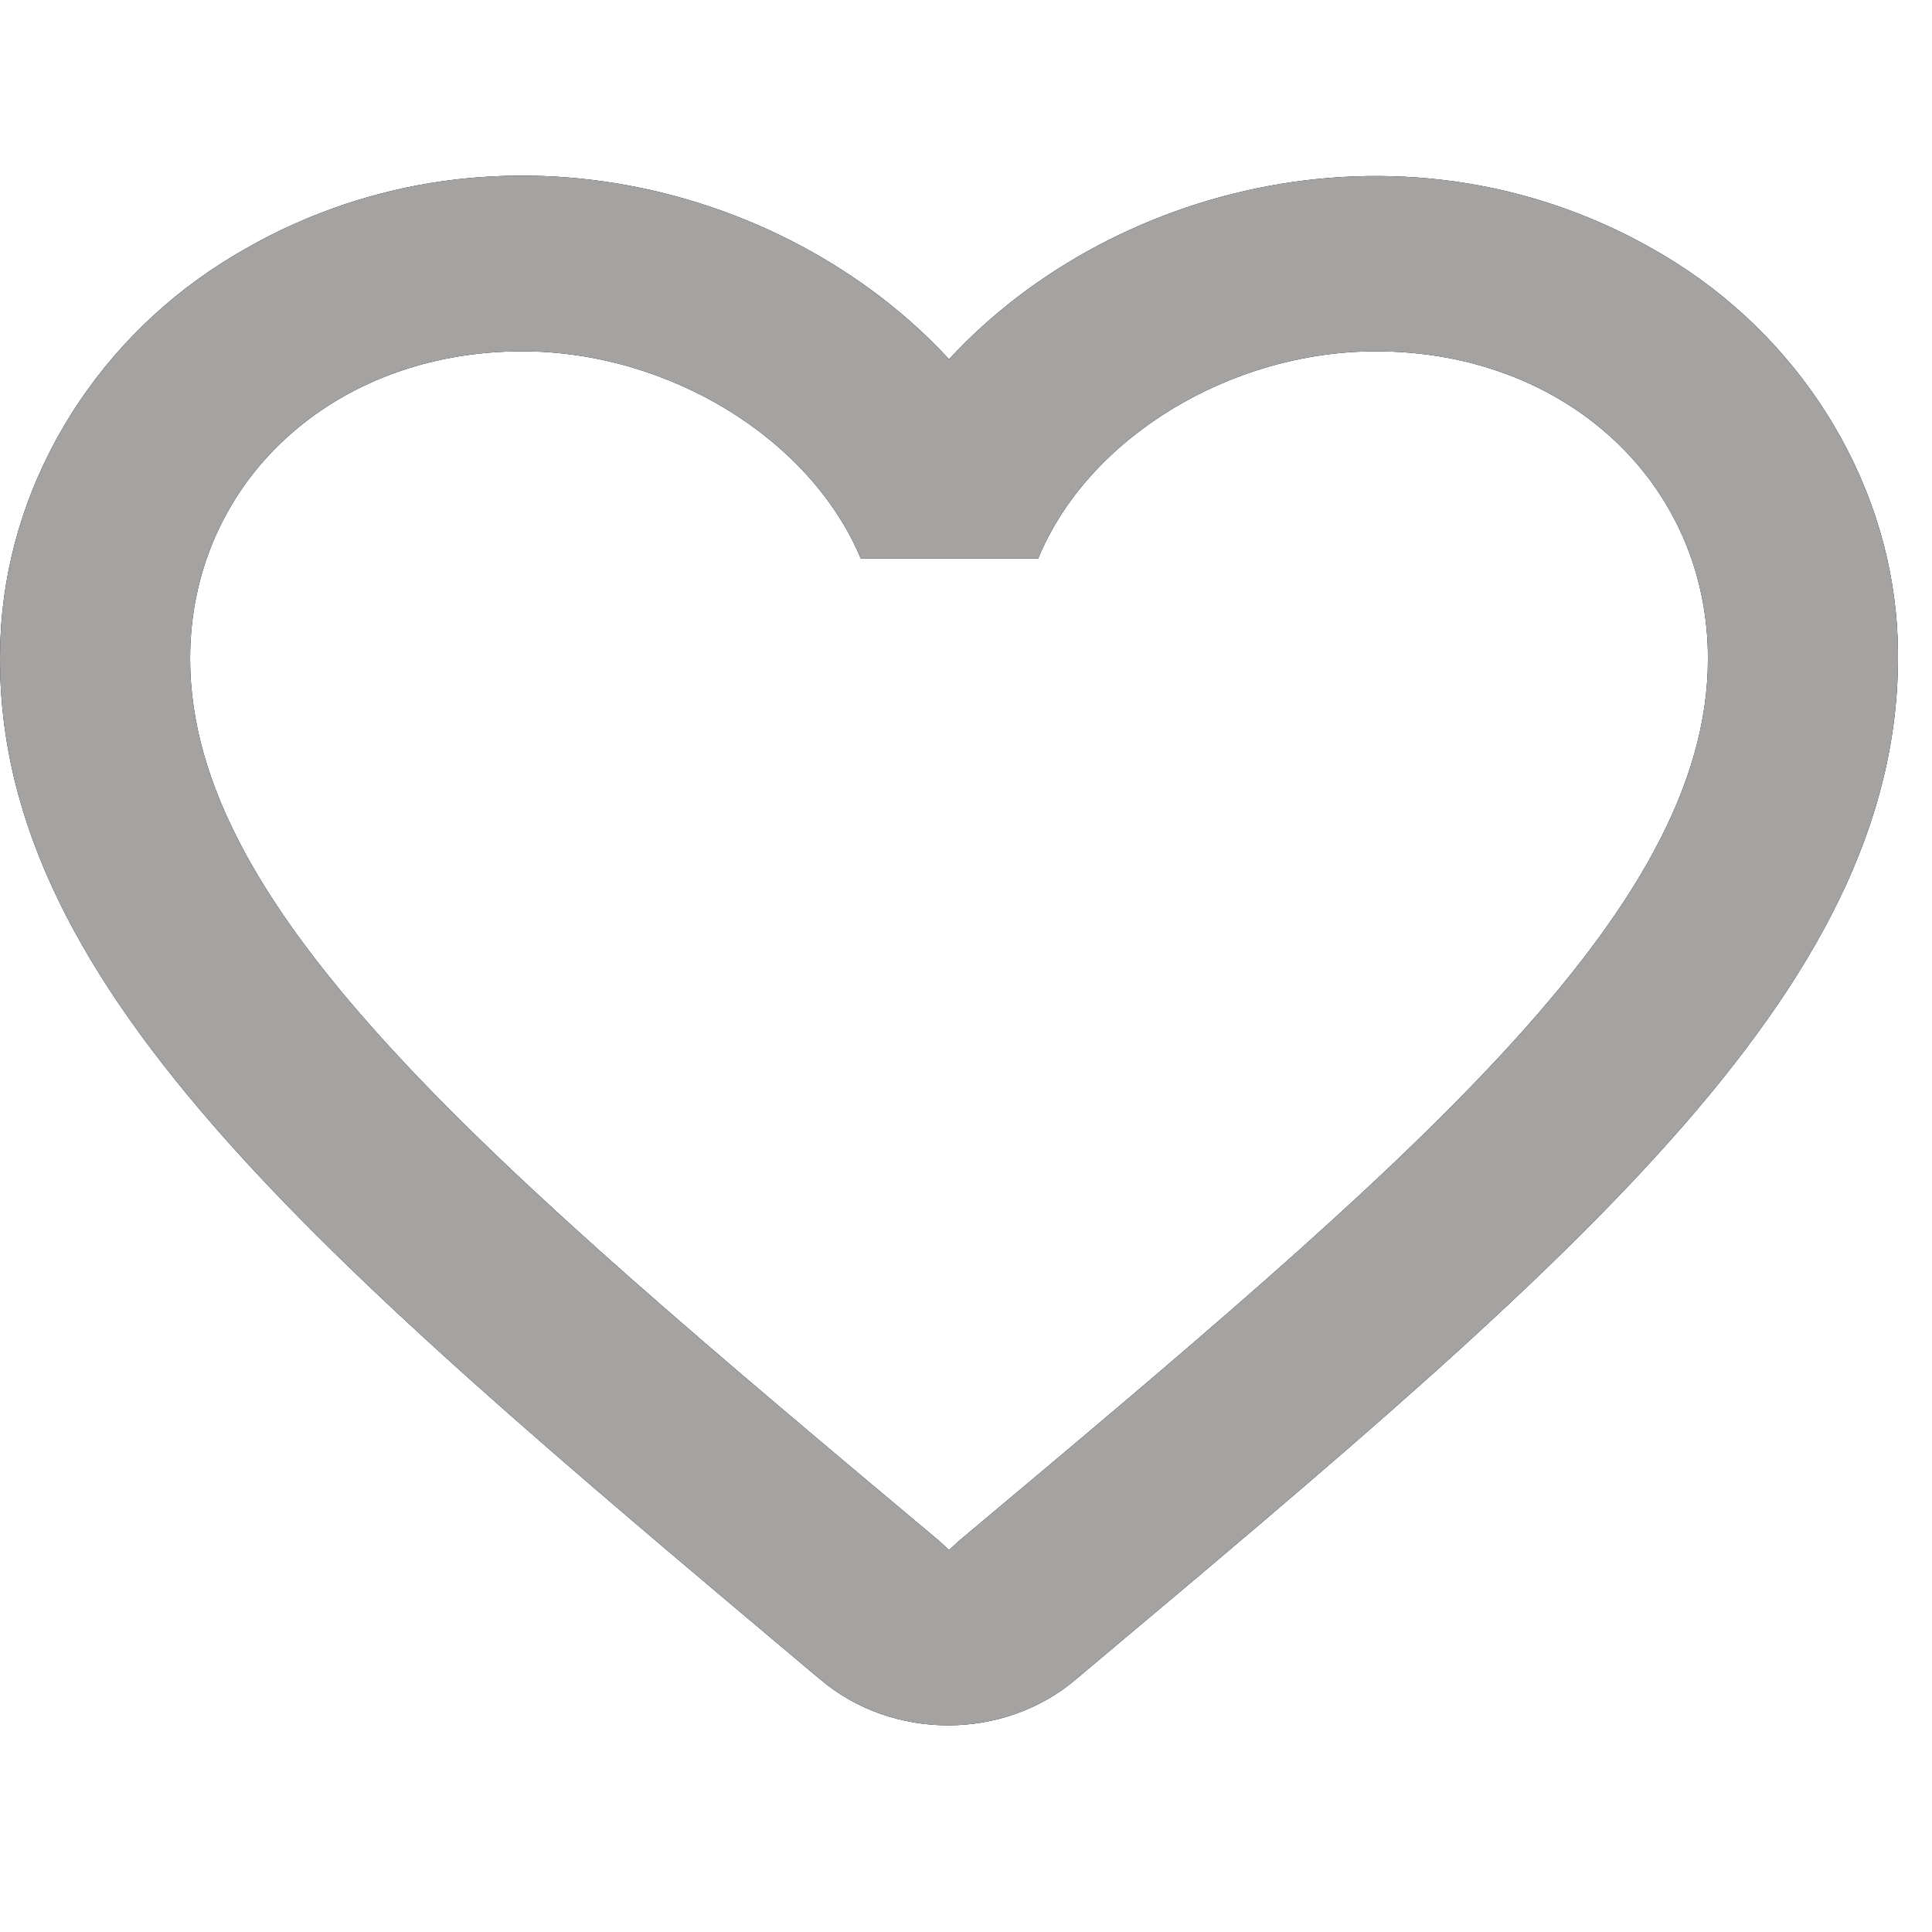 <svg width="24" height="24" viewBox="0 0 44 36" fill="none" xmlns="http://www.w3.org/2000/svg">
    <path
        d="M38.163 1.981C32.459 -1.619 25.416 0.061 21.614 4.181C17.811 0.061 10.768 -1.639 5.064 1.981C2.04 3.901 0.139 7.141 0.009 10.561C-0.294 18.321 7.138 24.541 18.481 34.081L18.697 34.261C20.339 35.641 22.867 35.641 24.509 34.241L24.746 34.041C36.089 24.521 43.499 18.301 43.218 10.541C43.089 7.141 41.187 3.901 38.163 1.981ZM21.83 31.101L21.614 31.301L21.398 31.101C11.114 22.481 4.33 16.781 4.33 11.001C4.33 7.001 7.571 4.001 11.892 4.001C15.219 4.001 18.459 5.981 19.604 8.721H23.644C24.768 5.981 28.009 4.001 31.336 4.001C35.657 4.001 38.897 7.001 38.897 11.001C38.897 16.781 32.113 22.481 21.83 31.101Z"
        fill="black" />
    <path
        d="M38.163 1.981C32.459 -1.619 25.416 0.061 21.614 4.181C17.811 0.061 10.768 -1.639 5.064 1.981C2.04 3.901 0.139 7.141 0.009 10.561C-0.294 18.321 7.138 24.541 18.481 34.081L18.697 34.261C20.339 35.641 22.867 35.641 24.509 34.241L24.746 34.041C36.089 24.521 43.499 18.301 43.218 10.541C43.089 7.141 41.187 3.901 38.163 1.981ZM21.83 31.101L21.614 31.301L21.398 31.101C11.114 22.481 4.33 16.781 4.33 11.001C4.33 7.001 7.571 4.001 11.892 4.001C15.219 4.001 18.459 5.981 19.604 8.721H23.644C24.768 5.981 28.009 4.001 31.336 4.001C35.657 4.001 38.897 7.001 38.897 11.001C38.897 16.781 32.113 22.481 21.83 31.101Z"
        fill="#A5A2A2" />
</svg>